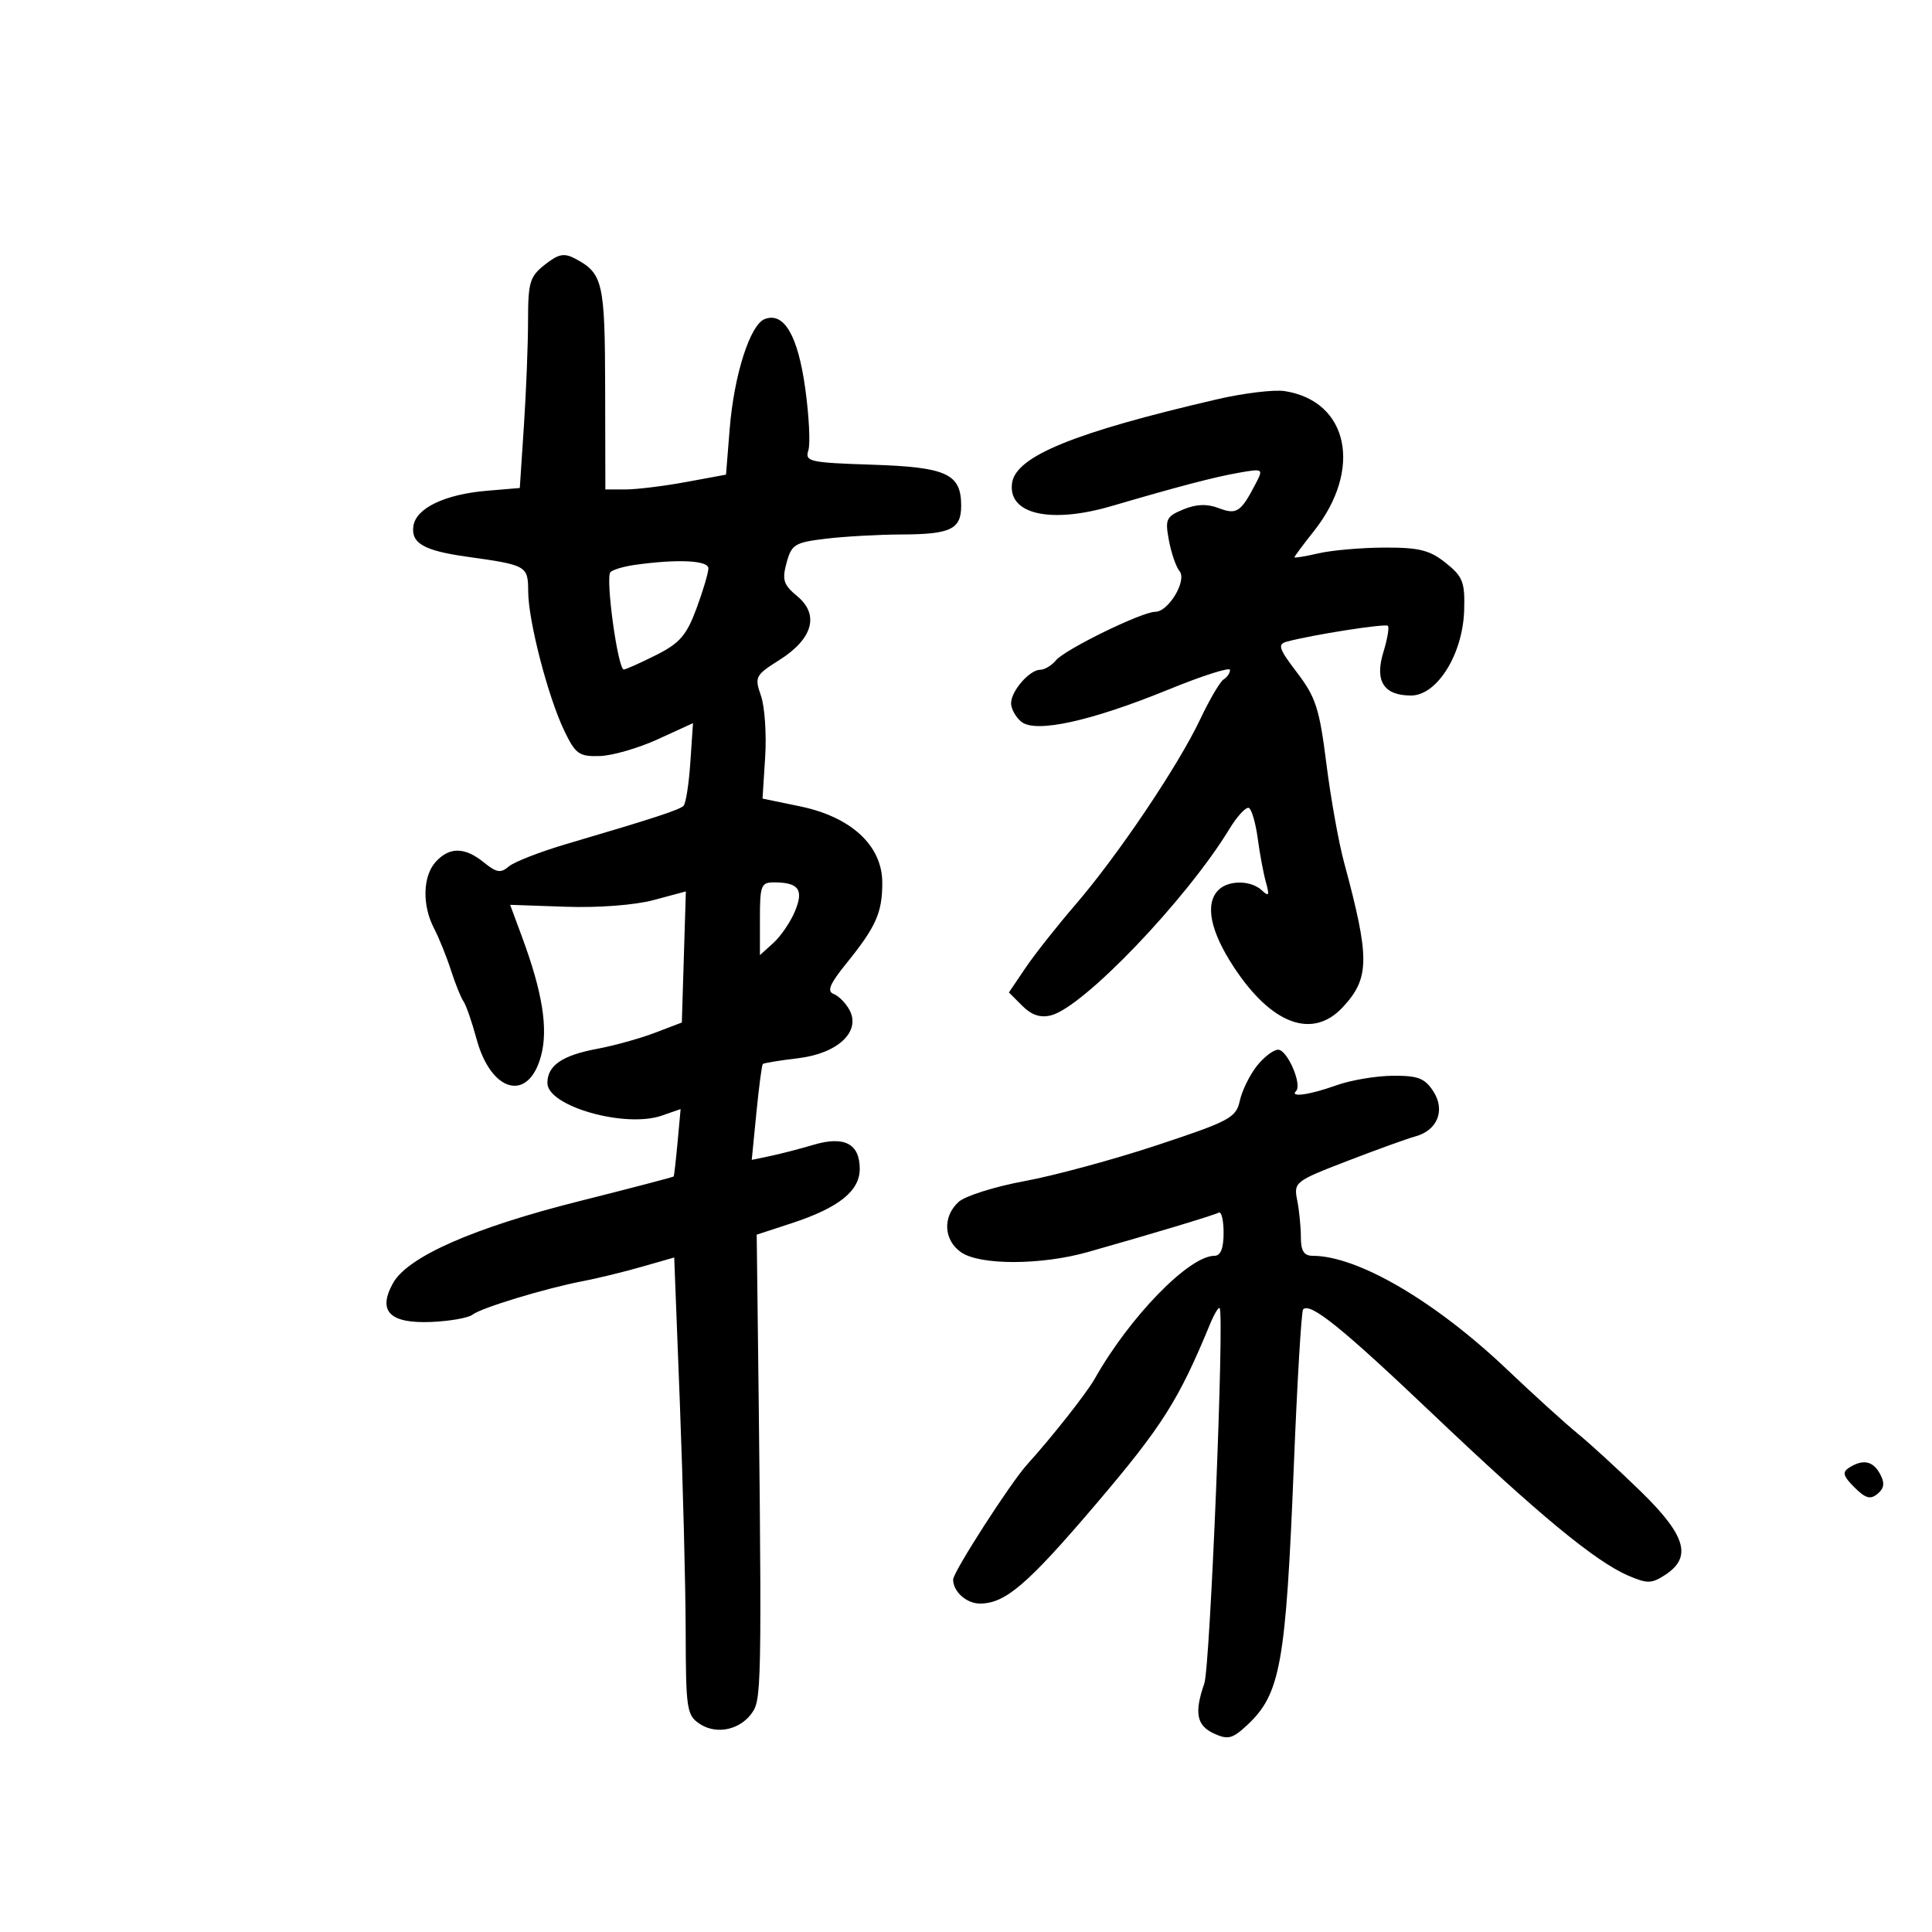 <svg xmlns="http://www.w3.org/2000/svg" width="300" height="300" viewBox="0 0 300 300" version="1.1">
	<path d="M 84.607 41.095 C 82.264 42.938, 81.999 43.821, 81.995 49.823 C 81.992 53.495, 81.702 60.837, 81.351 66.138 L 80.713 75.776 75.607 76.206 C 69.061 76.757, 64.588 78.906, 64.189 81.692 C 63.808 84.356, 65.827 85.510, 72.500 86.444 C 81.818 87.748, 81.998 87.850, 82.017 91.858 C 82.039 96.443, 85.101 108.241, 87.635 113.500 C 89.367 117.095, 89.921 117.490, 93.111 117.401 C 95.063 117.347, 99.123 116.174, 102.134 114.796 L 107.607 112.291 107.195 118.395 C 106.968 121.753, 106.494 124.782, 106.141 125.127 C 105.489 125.765, 101.428 127.090, 88 131.045 C 83.875 132.260, 79.825 133.836, 79 134.547 C 77.757 135.618, 77.096 135.511, 75.139 133.920 C 72.176 131.510, 69.780 131.481, 67.655 133.829 C 65.641 136.054, 65.528 140.572, 67.397 144.153 C 68.158 145.613, 69.339 148.538, 70.021 150.653 C 70.703 152.769, 71.582 154.950, 71.975 155.500 C 72.368 156.050, 73.278 158.672, 73.996 161.326 C 76.257 169.679, 82.059 171.209, 84.009 163.967 C 85.146 159.745, 84.243 154.082, 81.065 145.500 L 79.214 140.500 87.857 140.801 C 92.921 140.977, 98.570 140.546, 101.500 139.760 L 106.500 138.418 106.188 148.597 L 105.876 158.776 101.688 160.373 C 99.385 161.252, 95.367 162.368, 92.760 162.854 C 87.290 163.874, 85 165.444, 85 168.173 C 85 171.780, 97.075 175.215, 102.773 173.229 L 105.686 172.214 105.214 177.357 C 104.955 180.186, 104.681 182.582, 104.605 182.683 C 104.529 182.784, 97.950 184.504, 89.984 186.507 C 73.539 190.640, 63.322 195.134, 61.030 199.241 C 58.590 203.614, 60.515 205.555, 67.011 205.271 C 69.889 205.145, 72.752 204.637, 73.372 204.142 C 74.692 203.088, 84.743 200.035, 90.500 198.938 C 92.700 198.520, 96.793 197.521, 99.596 196.720 L 104.692 195.262 105.568 217.881 C 106.049 230.322, 106.456 246.295, 106.472 253.377 C 106.498 265.404, 106.641 266.347, 108.638 267.674 C 111.346 269.474, 115.166 268.565, 116.959 265.694 C 118.298 263.550, 118.334 259.439, 117.566 197.109 L 117.500 191.718 122.879 189.957 C 130.239 187.549, 133.500 184.953, 133.500 181.501 C 133.500 177.596, 131.105 176.346, 126.338 177.761 C 124.227 178.388, 121.202 179.172, 119.616 179.503 L 116.731 180.106 117.450 172.803 C 117.846 168.786, 118.295 165.374, 118.449 165.219 C 118.603 165.064, 121.058 164.662, 123.905 164.325 C 130.077 163.594, 133.710 160.196, 131.913 156.837 C 131.339 155.764, 130.231 154.642, 129.450 154.343 C 128.371 153.929, 128.834 152.804, 131.384 149.649 C 136.047 143.877, 137 141.741, 137 137.064 C 137 131.315, 132.185 126.851, 124.207 125.204 L 118.405 124.005 118.816 117.548 C 119.042 113.996, 118.747 109.713, 118.160 108.029 C 117.144 105.114, 117.282 104.847, 121.027 102.483 C 126.215 99.208, 127.266 95.451, 123.797 92.577 C 121.653 90.800, 121.413 90.051, 122.138 87.390 C 122.915 84.534, 123.414 84.229, 128.242 83.649 C 131.134 83.302, 136.425 83.007, 140 82.993 C 147.631 82.965, 149.250 82.183, 149.250 78.524 C 149.250 73.572, 146.997 72.535, 135.428 72.158 C 125.686 71.841, 124.967 71.680, 125.519 69.939 C 125.847 68.907, 125.628 64.562, 125.033 60.285 C 123.893 52.087, 121.735 48.397, 118.749 49.543 C 116.473 50.416, 113.977 58.236, 113.305 66.602 L 112.734 73.703 106.502 74.852 C 103.074 75.483, 98.859 76, 97.135 76 L 94 76 93.968 60.250 C 93.935 43.841, 93.616 42.454, 89.357 40.185 C 87.596 39.248, 86.748 39.410, 84.607 41.095 M 189 61.999 C 166.806 67.145, 157.754 70.840, 157.155 74.995 C 156.456 79.845, 163.081 81.376, 172.635 78.573 C 182.932 75.551, 188.641 74.056, 192.355 73.409 C 196.164 72.746, 196.196 72.767, 194.973 75.119 C 192.674 79.540, 192.033 79.963, 189.239 78.901 C 187.418 78.208, 185.759 78.272, 183.734 79.110 C 181.078 80.210, 180.892 80.612, 181.507 83.905 C 181.877 85.882, 182.619 88.032, 183.156 88.683 C 184.353 90.131, 181.448 95, 179.388 95 C 177.320 95, 165.389 100.826, 163.980 102.524 C 163.306 103.336, 162.205 104, 161.533 104 C 159.872 104, 157 107.299, 157 109.206 C 157 110.058, 157.709 111.343, 158.575 112.062 C 160.775 113.888, 169.357 112.010, 181.522 107.041 C 186.735 104.912, 191 103.555, 191 104.026 C 191 104.497, 190.551 105.160, 190.002 105.499 C 189.453 105.838, 187.814 108.631, 186.360 111.705 C 182.949 118.915, 173.565 132.853, 166.974 140.500 C 164.129 143.800, 160.646 148.212, 159.233 150.304 L 156.663 154.108 158.741 156.185 C 160.183 157.627, 161.547 158.079, 163.202 157.664 C 168.228 156.403, 184.227 139.689, 190.886 128.744 C 192.142 126.678, 193.523 125.205, 193.953 125.471 C 194.383 125.737, 194.991 127.877, 195.304 130.227 C 195.616 132.577, 196.187 135.625, 196.572 137 C 197.148 139.058, 197.036 139.279, 195.936 138.250 C 194.242 136.665, 190.761 136.639, 189.200 138.200 C 187.062 140.338, 187.920 144.600, 191.618 150.214 C 197.479 159.115, 203.840 161.434, 208.525 156.378 C 212.709 151.864, 212.732 148.808, 208.697 133.881 C 207.861 130.790, 206.626 123.881, 205.952 118.529 C 204.883 110.033, 204.306 108.244, 201.410 104.451 C 198.576 100.738, 198.341 100.038, 199.797 99.641 C 203.697 98.578, 215.122 96.789, 215.512 97.179 C 215.745 97.412, 215.430 99.248, 214.812 101.261 C 213.432 105.758, 214.862 108, 219.110 108 C 223.151 108, 227.153 101.573, 227.354 94.762 C 227.483 90.380, 227.157 89.540, 224.500 87.412 C 222.017 85.424, 220.381 85.013, 215 85.029 C 211.425 85.039, 206.813 85.440, 204.750 85.919 C 202.688 86.398, 201 86.674, 201 86.532 C 201 86.391, 202.349 84.578, 203.998 82.503 C 211.625 72.905, 209.433 62.292, 199.500 60.732 C 197.850 60.472, 193.125 61.043, 189 61.999 M 98.500 87.727 C 96.850 87.962, 95.183 88.459, 94.795 88.832 C 93.969 89.626, 95.944 104.020, 96.871 103.959 C 97.217 103.936, 99.478 102.924, 101.895 101.709 C 105.548 99.872, 106.602 98.657, 108.144 94.500 C 109.164 91.750, 109.999 88.938, 109.999 88.250 C 110 87.003, 105.139 86.782, 98.500 87.727 M 118 142.655 L 118 148.310 120.096 146.413 C 121.248 145.370, 122.753 143.163, 123.439 141.508 C 124.831 138.150, 124.044 137.041, 120.250 137.015 C 118.180 137.001, 118 137.453, 118 142.655 M 195.142 165.547 C 194.040 166.948, 192.858 169.372, 192.514 170.934 C 191.938 173.559, 190.969 174.080, 179.695 177.815 C 172.988 180.037, 163.725 182.550, 159.110 183.399 C 154.496 184.248, 149.884 185.700, 148.860 186.626 C 146.345 188.902, 146.514 192.546, 149.223 194.443 C 152.139 196.486, 161.647 196.474, 168.912 194.419 C 179.027 191.557, 188.487 188.706, 189.250 188.291 C 189.662 188.066, 190 189.484, 190 191.441 C 190 193.848, 189.541 195, 188.581 195 C 184.639 195, 175.425 204.459, 170 214.076 C 168.741 216.307, 163.301 223.209, 159.500 227.398 C 156.909 230.253, 148 244.104, 148 245.277 C 148 247.137, 150.078 249, 152.153 249 C 156.099 249, 159.537 246.057, 170.154 233.587 C 180.445 221.501, 183.012 217.452, 187.888 205.621 C 188.541 204.037, 189.214 202.912, 189.385 203.121 C 190.144 204.049, 187.911 258.805, 187.008 261.399 C 185.421 265.963, 185.805 267.954, 188.510 269.186 C 190.675 270.173, 191.377 269.998, 193.616 267.915 C 198.831 263.064, 199.662 258.473, 200.903 227.652 C 201.431 214.536, 202.080 203.587, 202.346 203.321 C 203.468 202.198, 208.352 206.140, 222.500 219.589 C 238.920 235.197, 247.704 242.456, 252.845 244.667 C 255.801 245.939, 256.469 245.923, 258.595 244.530 C 262.784 241.785, 261.783 238.410, 254.750 231.561 C 251.313 228.213, 246.925 224.190, 245 222.620 C 243.075 221.050, 238.122 216.556, 233.993 212.633 C 222.827 202.023, 210.811 195, 203.822 195 C 202.482 195, 202 194.240, 202 192.125 C 202 190.544, 201.743 187.956, 201.429 186.375 C 200.872 183.571, 201.064 183.420, 209.179 180.289 C 213.756 178.523, 218.513 176.805, 219.751 176.471 C 223.222 175.536, 224.477 172.377, 222.548 169.433 C 221.223 167.410, 220.157 167.007, 216.227 167.044 C 213.627 167.068, 209.700 167.736, 207.500 168.529 C 203.401 170.006, 200.208 170.458, 201.252 169.415 C 202.239 168.428, 199.889 163, 198.475 163 C 197.743 163, 196.244 164.146, 195.142 165.547 M 287.132 227.897 C 286.031 228.595, 286.190 229.190, 287.949 230.949 C 289.673 232.673, 290.432 232.887, 291.546 231.962 C 292.585 231.100, 292.690 230.289, 291.944 228.895 C 290.848 226.848, 289.296 226.526, 287.132 227.897" stroke="none" fill="black" fill-rule="evenodd"/>
</svg>